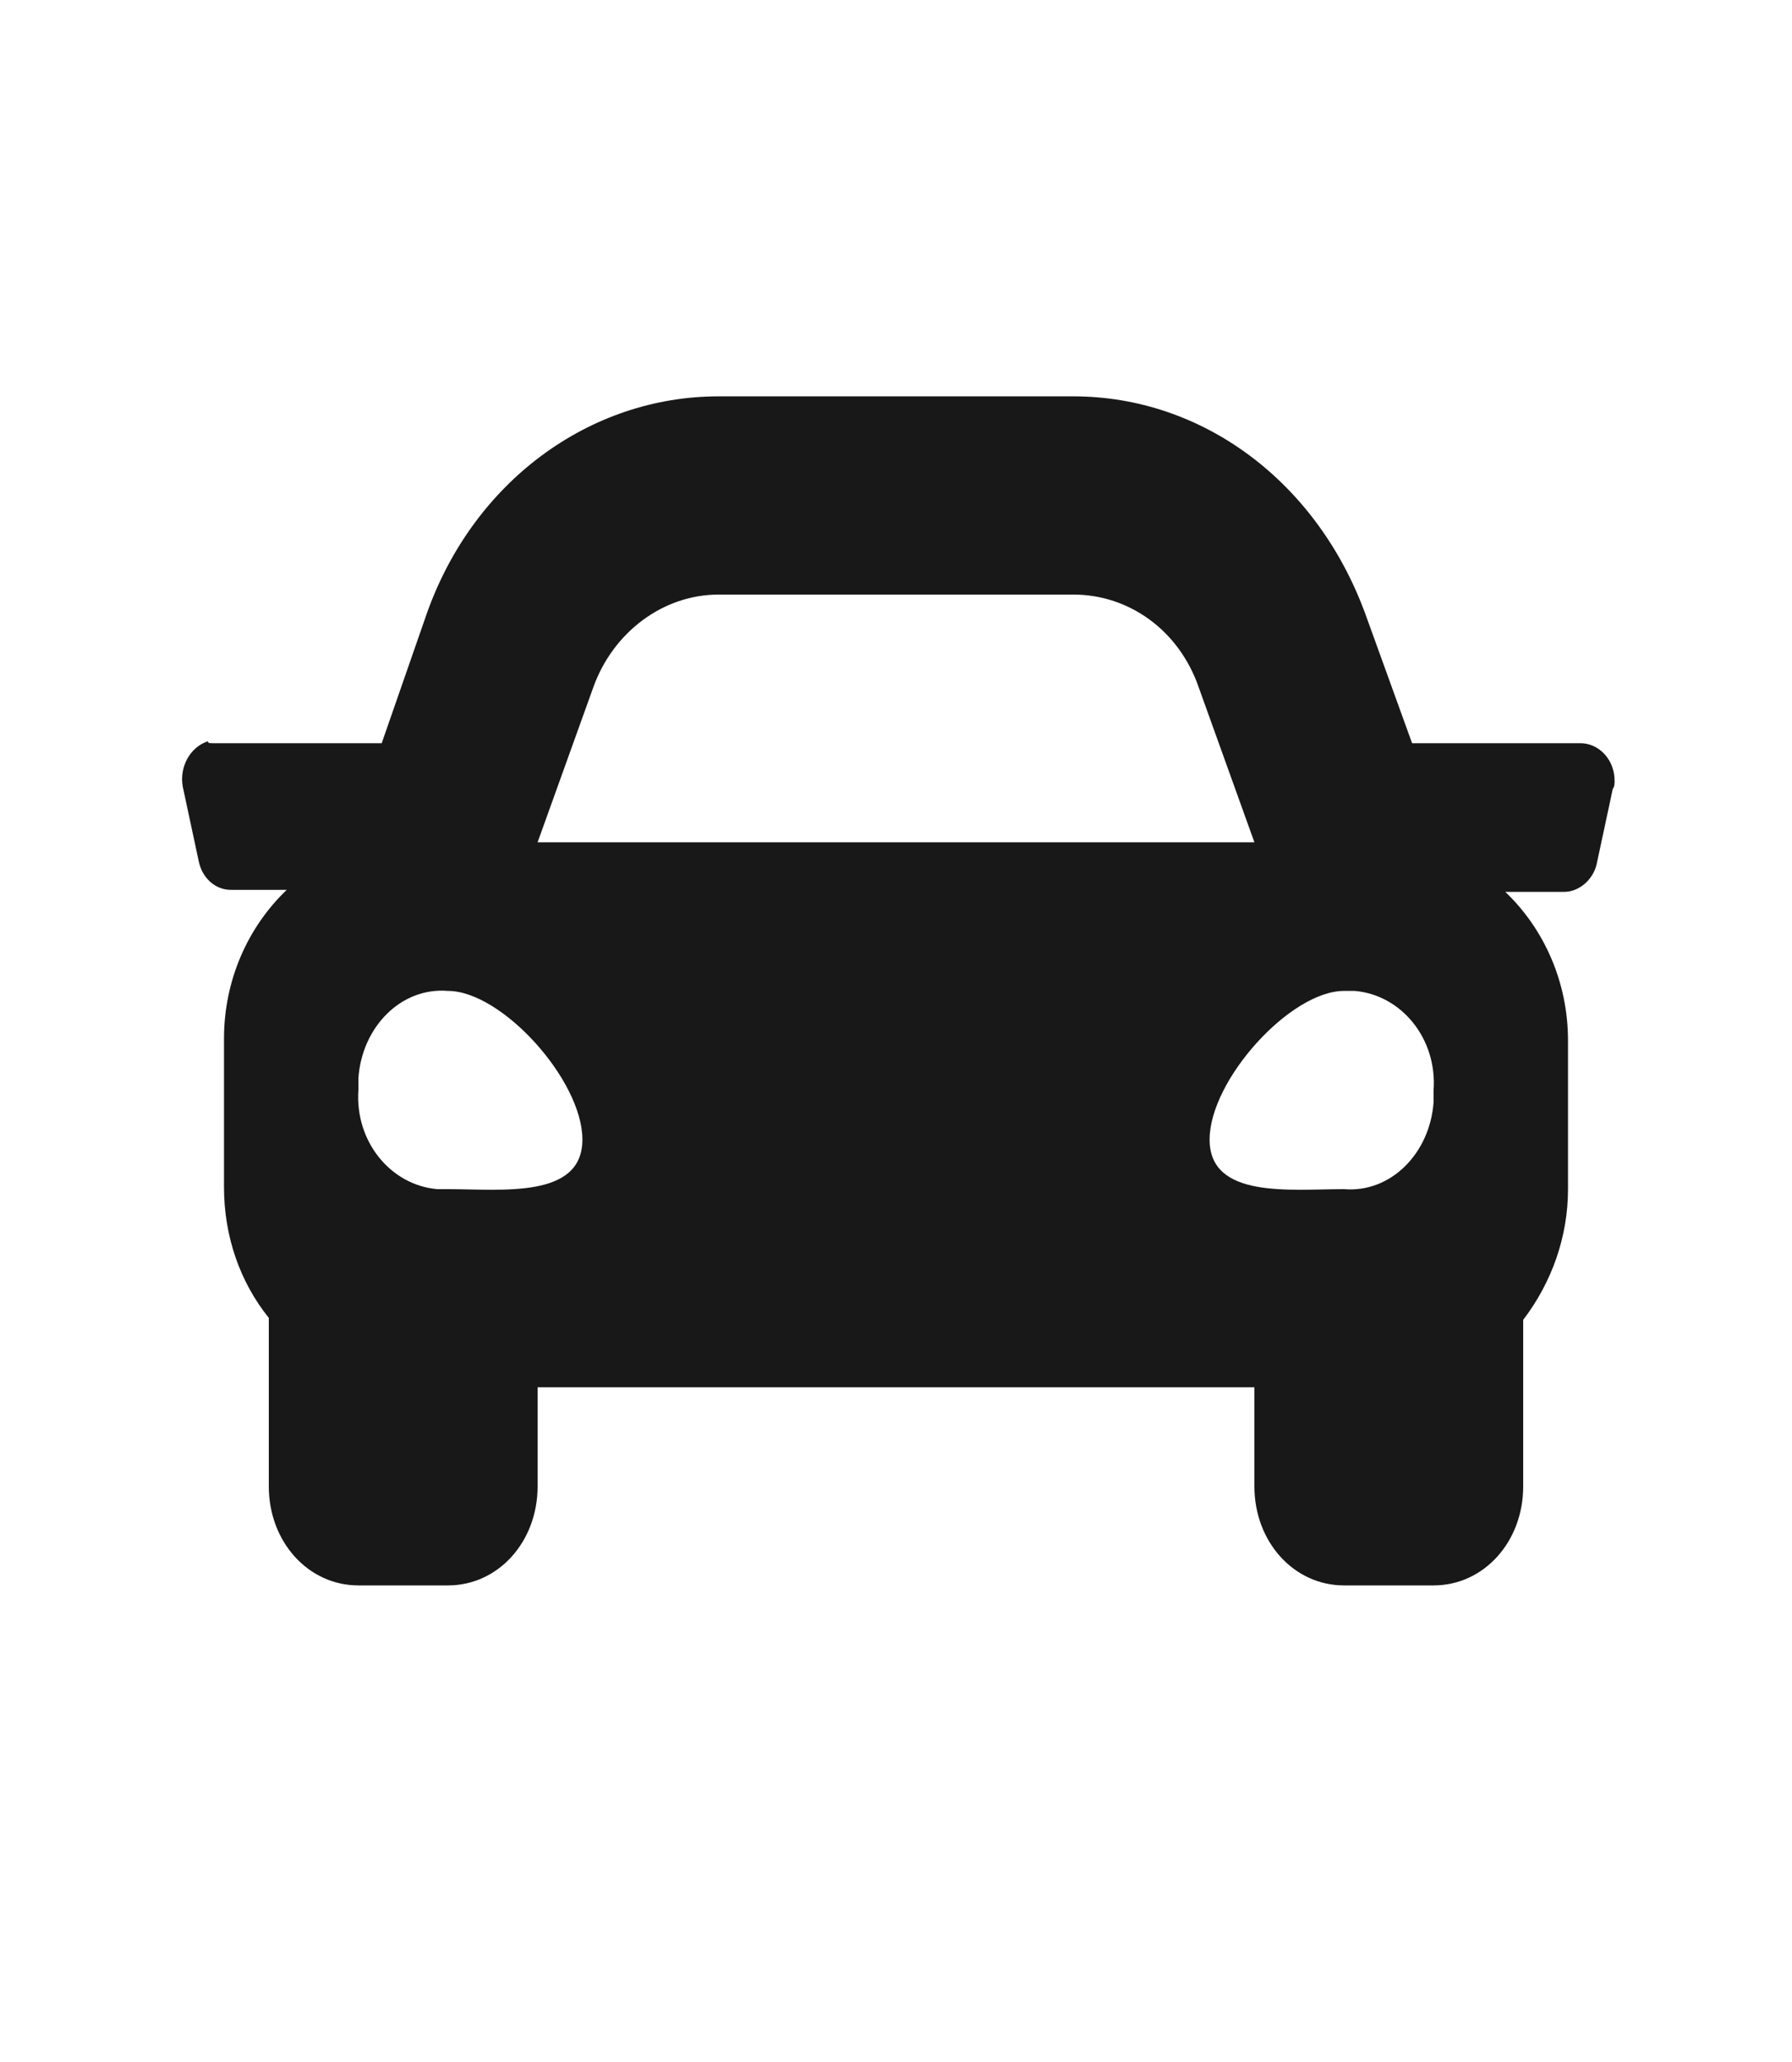 <svg width="20" height="23" viewBox="0 0 20 23" fill="none" xmlns="http://www.w3.org/2000/svg">
<path d="M2.38 8.29H4.26L4.76 6.853C5.28 5.372 6.58 4.421 8.02 4.421H11.98C13.42 4.421 14.7 5.372 15.24 6.853L15.76 8.29H17.64C17.84 8.29 18.02 8.467 18.02 8.71C18.02 8.732 18.02 8.776 18 8.798L17.82 9.638C17.78 9.815 17.62 9.948 17.46 9.948H16.8C17.24 10.368 17.5 10.964 17.5 11.606V13.264C17.5 13.794 17.32 14.302 17 14.722V16.579C17 17.198 16.56 17.684 16 17.684H15C14.44 17.684 14 17.198 14 16.579V15.474H6V16.579C6 17.198 5.56 17.684 5 17.684H4C3.44 17.684 3 17.198 3 16.579V14.7C2.68 14.302 2.5 13.794 2.5 13.241V11.584C2.5 10.942 2.76 10.346 3.2 9.926H2.58C2.4 9.926 2.26 9.793 2.22 9.616L2.04 8.776C2 8.555 2.12 8.334 2.32 8.268C2.32 8.29 2.34 8.29 2.38 8.29ZM13.38 7.671C13.16 7.03 12.6 6.632 11.98 6.632H8.02C7.4 6.632 6.84 7.052 6.62 7.671L6 9.395H14L13.38 7.671ZM15 13.264C15.52 13.308 15.96 12.866 16 12.291C16 12.247 16 12.202 16 12.158C16.04 11.584 15.64 11.097 15.12 11.053H15C14.4 11.053 13.5 12.048 13.5 12.711C13.5 13.374 14.4 13.264 15 13.264ZM5 13.264C5.6 13.264 6.5 13.374 6.5 12.711C6.5 12.048 5.6 11.053 5 11.053C4.48 11.009 4.04 11.451 4 12.026V12.158C3.96 12.733 4.36 13.219 4.88 13.264C4.92 13.264 4.96 13.264 5 13.264Z" fill="#181818"/>
</svg>
